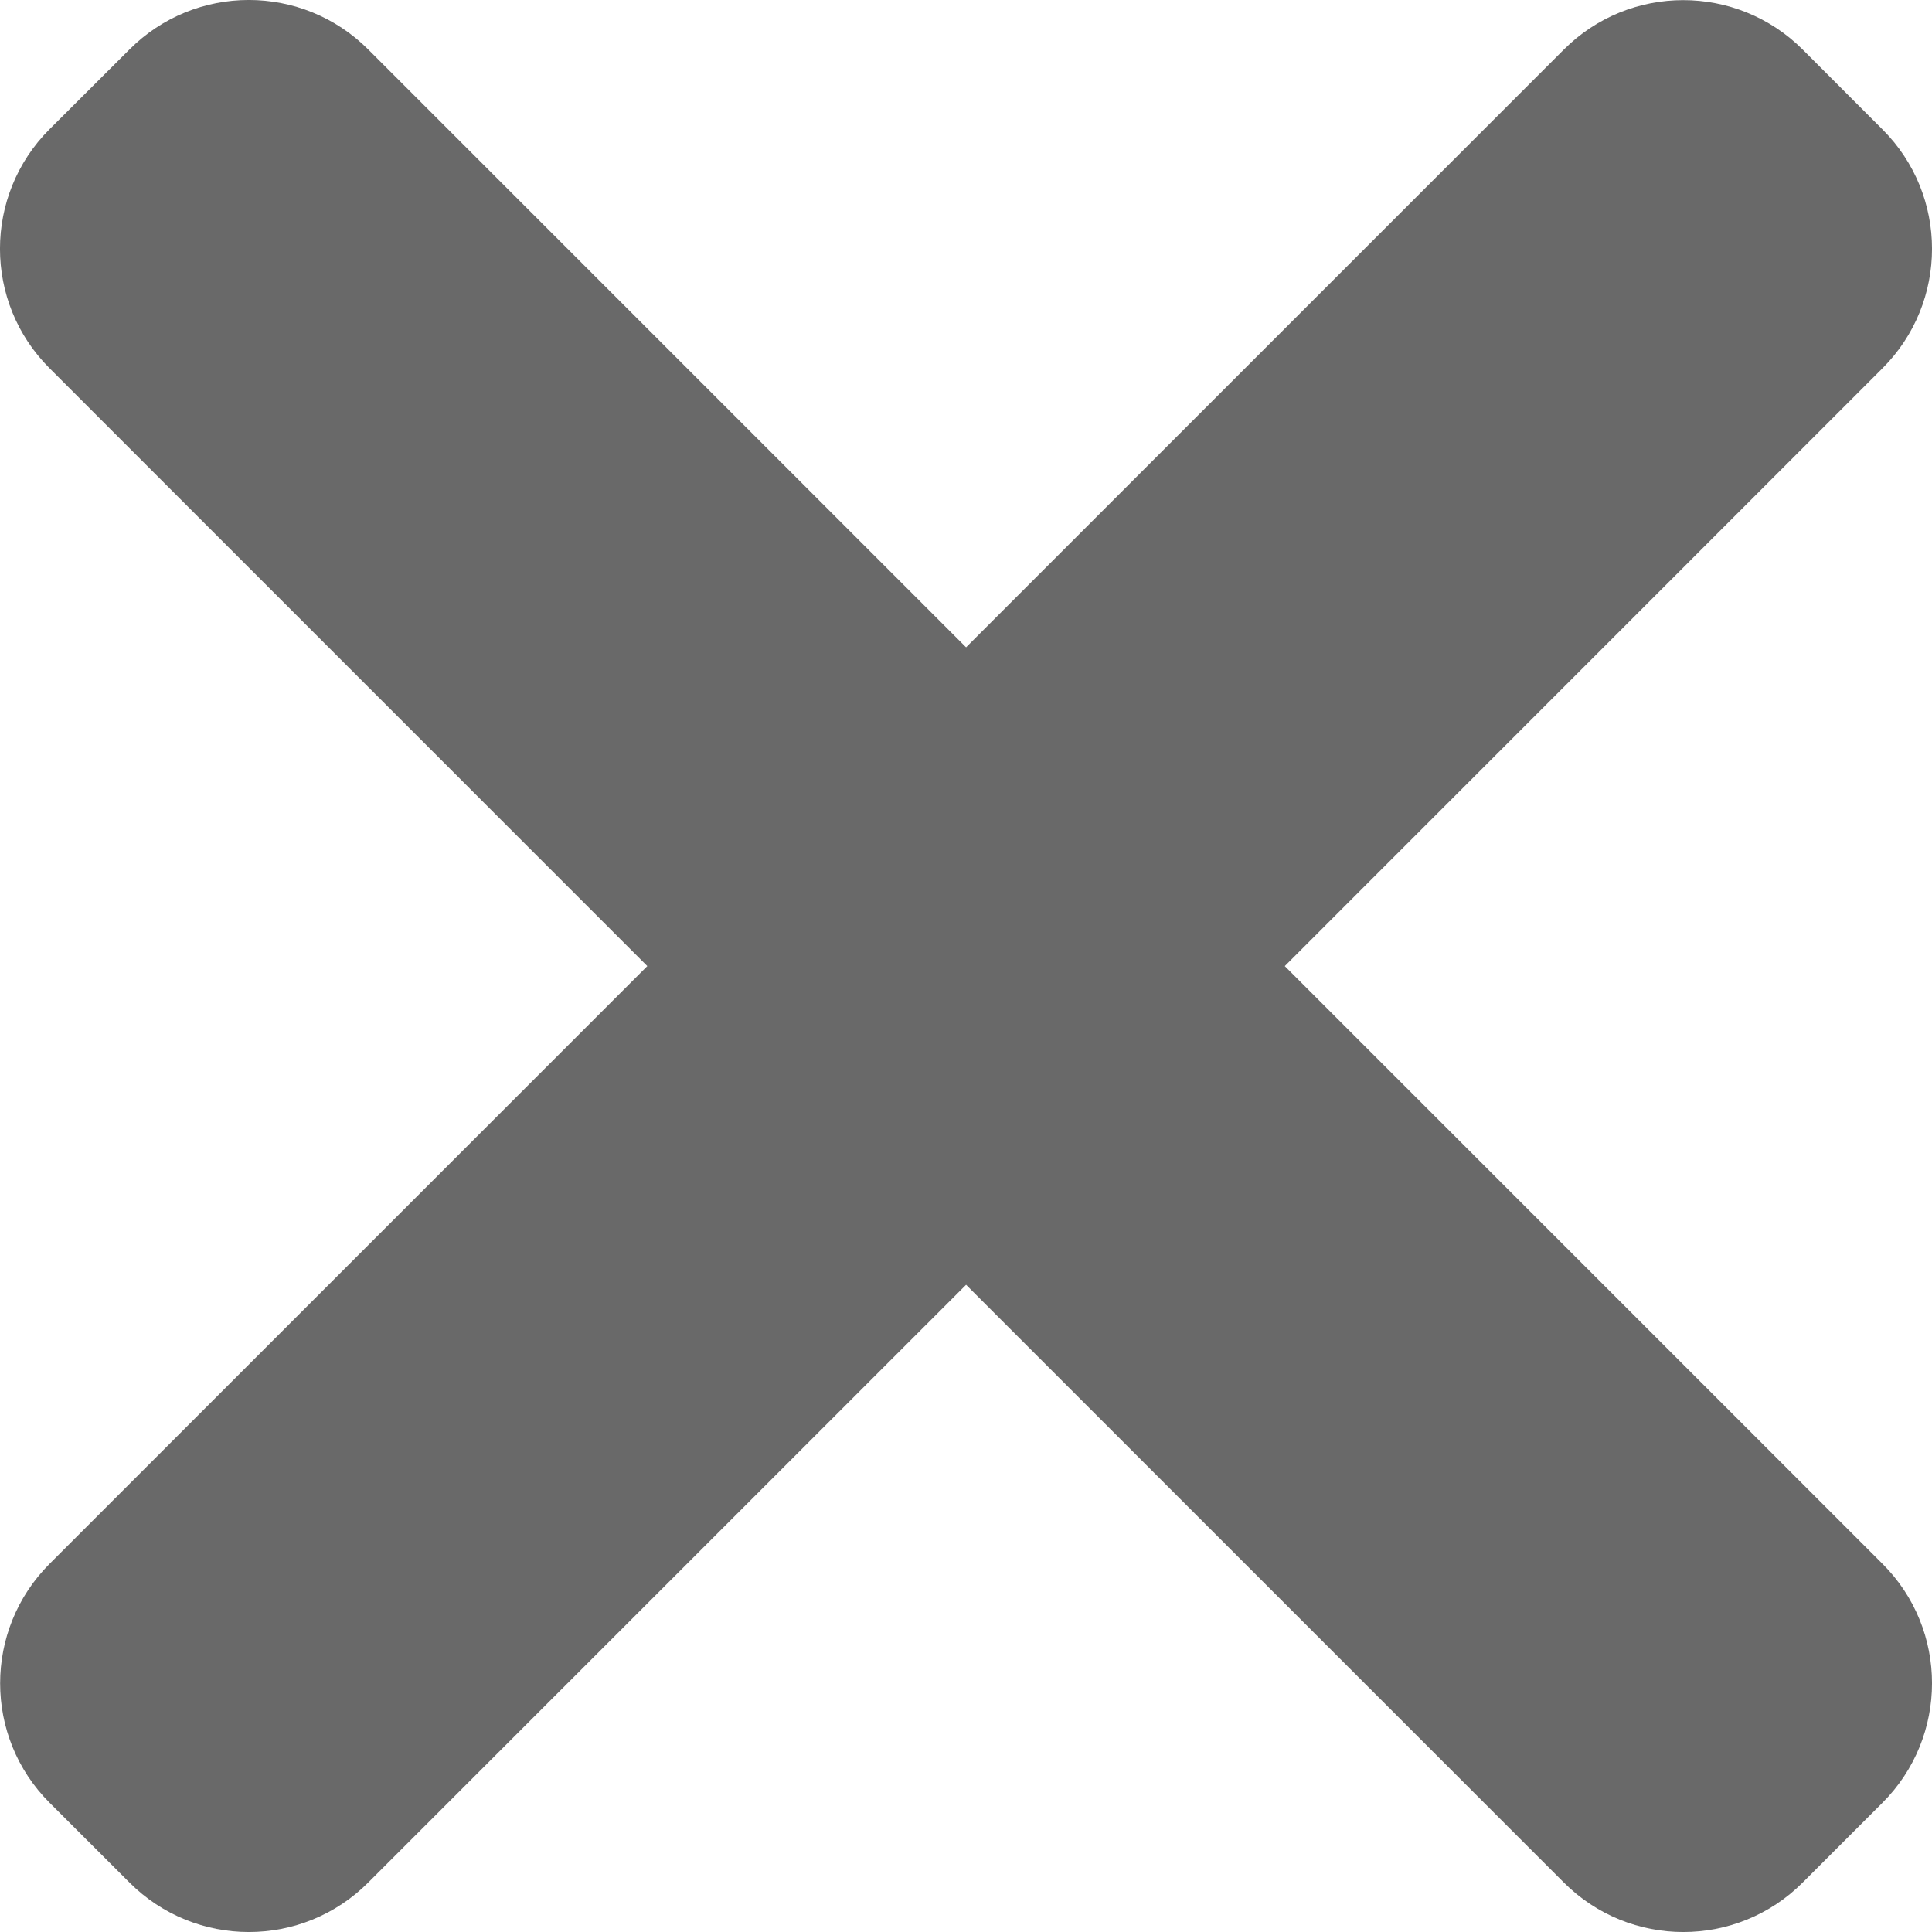 
<svg width="23" height="23" viewBox="0 0 23 23" fill="none" xmlns="http://www.w3.org/2000/svg">
    <path d="M15.295 11.501L22.41 4.385C23.197 3.599 23.197 2.325 22.41 1.54L21.462 0.591C20.675 -0.195 19.401 -0.195 18.616 0.591L11.501 7.706L4.385 0.59C3.599 -0.197 2.325 -0.197 1.54 0.59L0.59 1.538C-0.197 2.325 -0.197 3.599 0.59 4.384L7.706 11.501L0.591 18.616C-0.195 19.402 -0.195 20.677 0.591 21.462L1.54 22.41C2.326 23.197 3.6 23.197 4.385 22.41L11.501 15.295L18.616 22.41C19.402 23.197 20.677 23.197 21.462 22.41L22.41 21.462C23.197 20.675 23.197 19.401 22.41 18.616L15.295 11.501Z" fill="#696969"/>
</svg>
